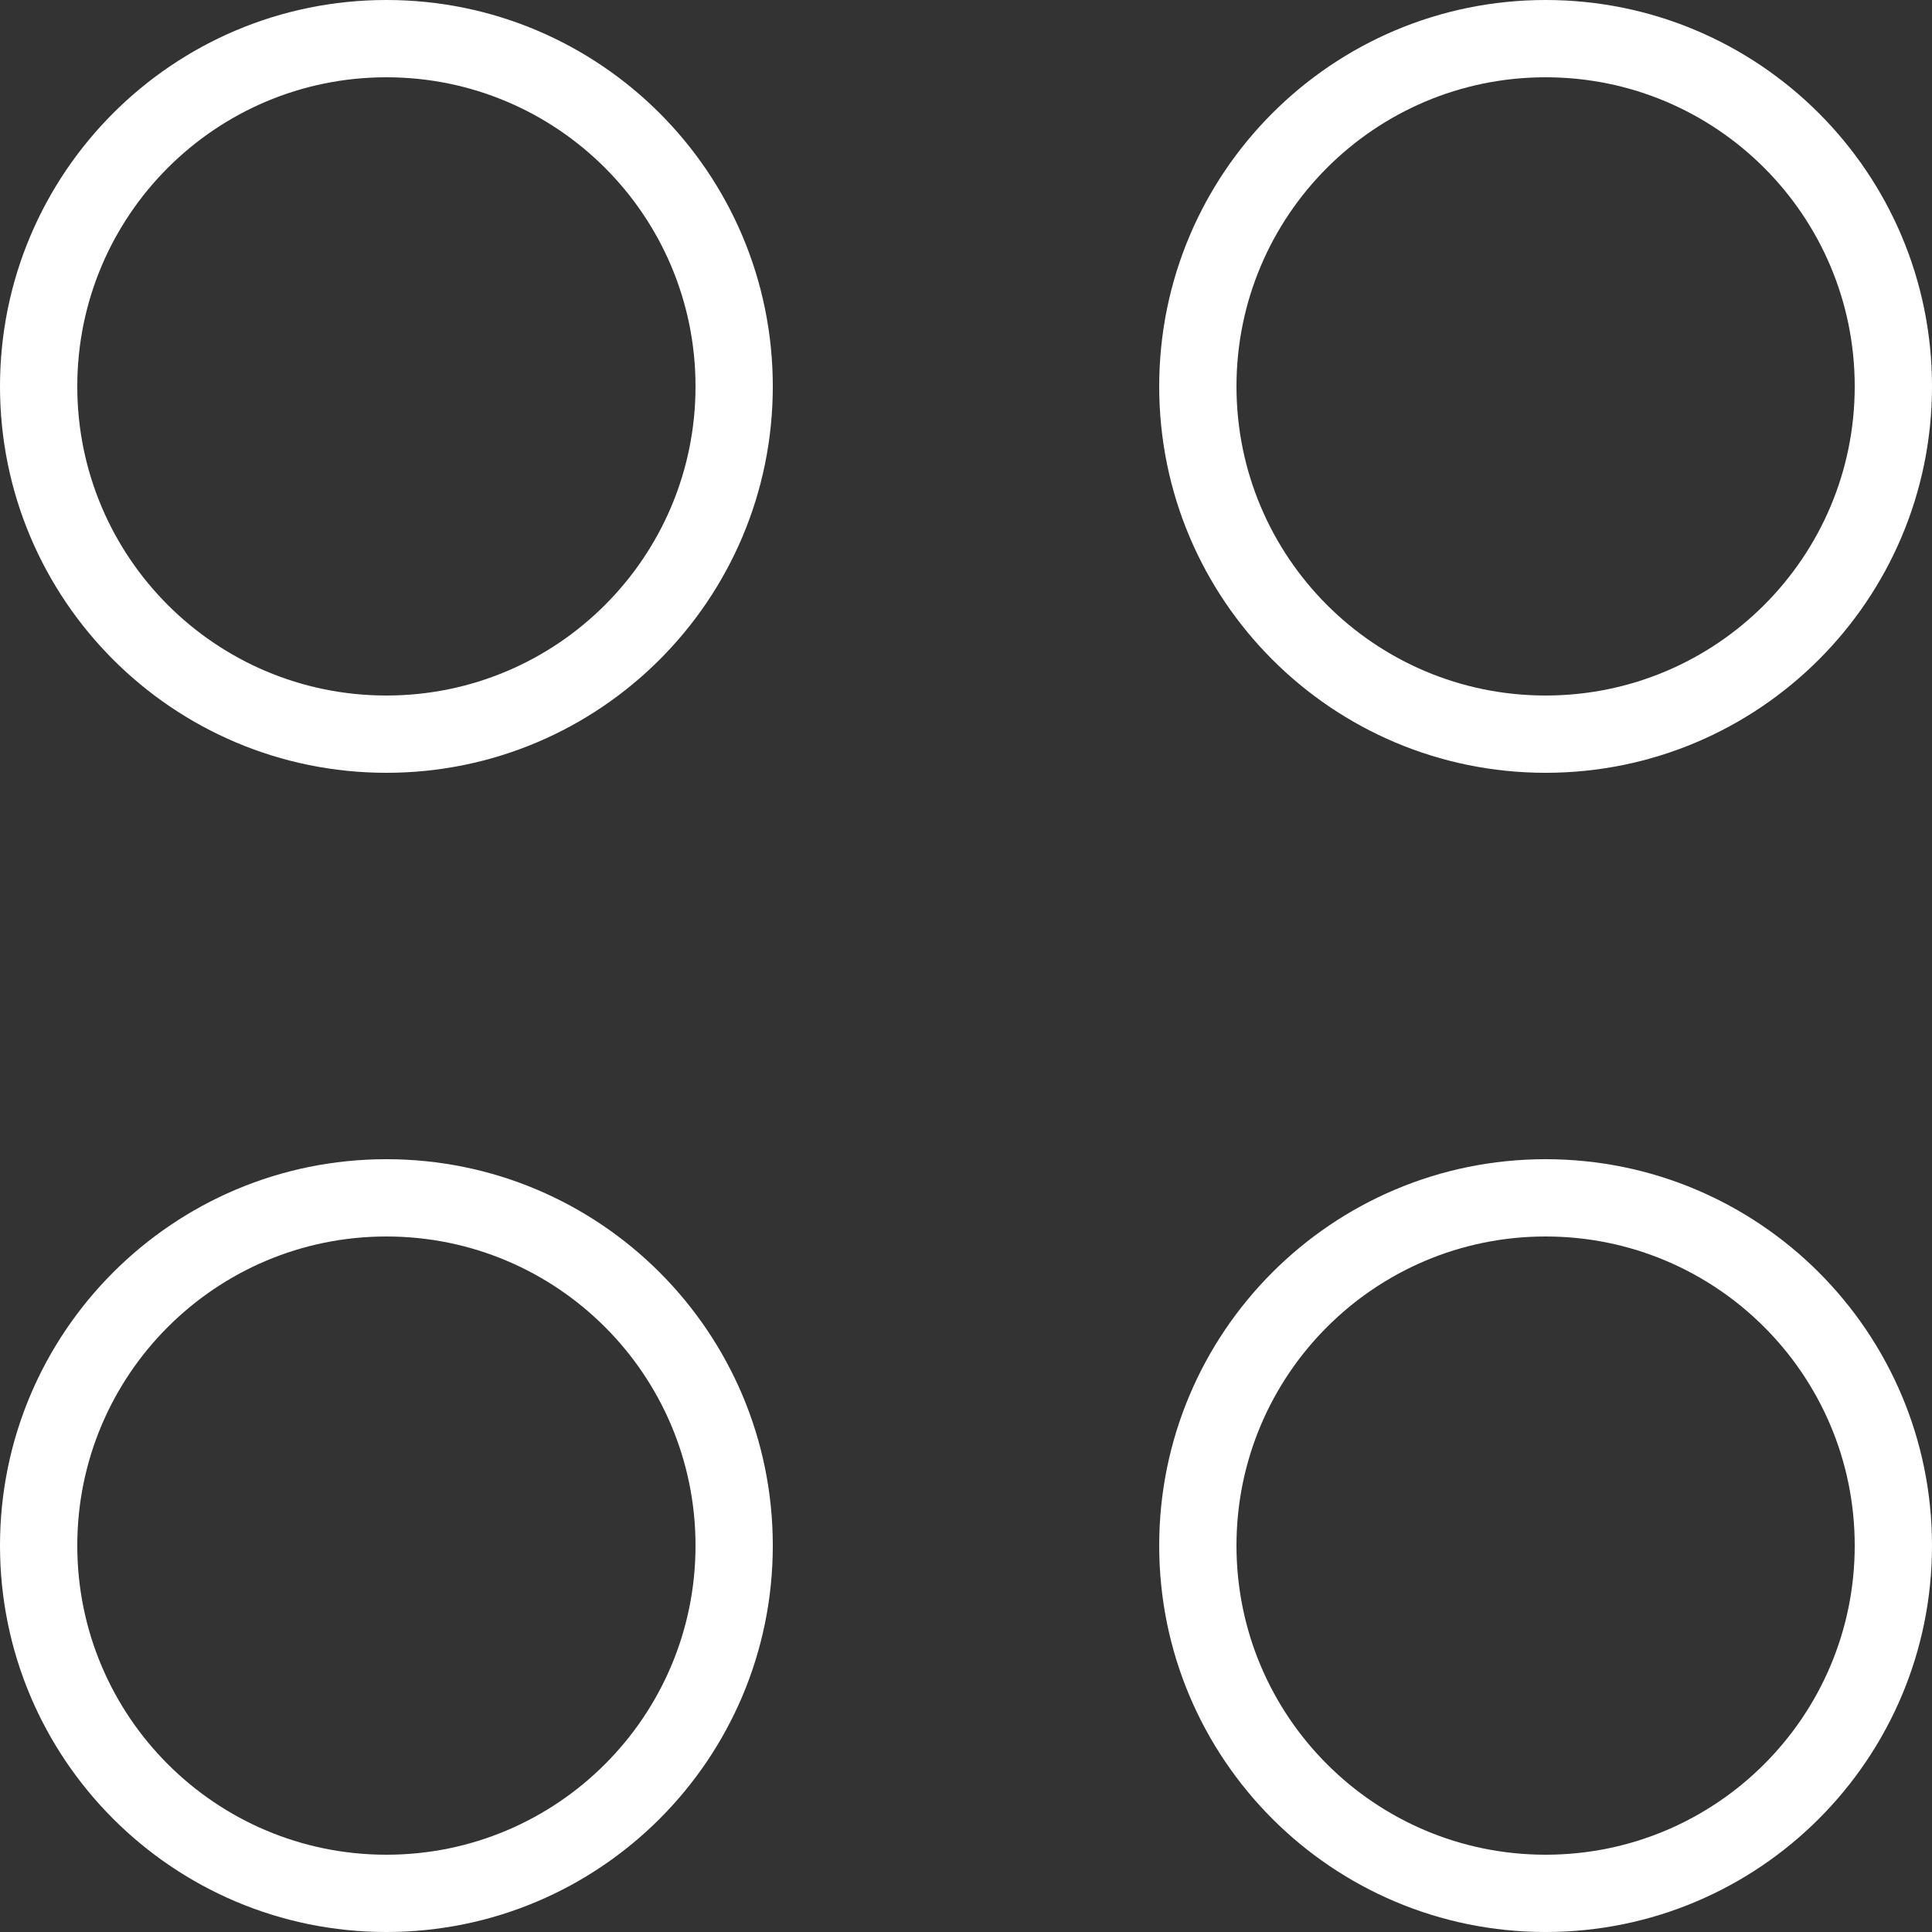 <svg width="500" height="500" viewBox="0 0 500 500" fill="none" xmlns="http://www.w3.org/2000/svg">
<rect x="0" y="0" width="500" height="500" fill="#333333" stroke="none"/>
<path fill-rule="evenodd" clip-rule="evenodd" d="M100 180C144.183 180 180 144.183 180 100C180 55.817 144.183 20 100 20C55.817 20 20 55.817 20 100C20 144.183 55.817 180 100 180ZM100 200C155.228 200 200 155.228 200 100C200 44.772 155.228 0 100 0C44.772 0 0 44.772 0 100C0 155.228 44.772 200 100 200Z" fill="white"/>
<path fill-rule="evenodd" clip-rule="evenodd" d="M100 480C144.183 480 180 444.183 180 400C180 355.817 144.183 320 100 320C55.817 320 20 355.817 20 400C20 444.183 55.817 480 100 480ZM100 500C155.228 500 200 455.228 200 400C200 344.772 155.228 300 100 300C44.772 300 0 344.772 0 400C0 455.228 44.772 500 100 500Z" fill="white"/>
<path fill-rule="evenodd" clip-rule="evenodd" d="M400 180C444.183 180 480 144.183 480 100C480 55.817 444.183 20 400 20C355.817 20 320 55.817 320 100C320 144.183 355.817 180 400 180ZM400 200C455.228 200 500 155.228 500 100C500 44.772 455.228 0 400 0C344.772 0 300 44.772 300 100C300 155.228 344.772 200 400 200Z" fill="white"/>
<path fill-rule="evenodd" clip-rule="evenodd" d="M400 480C444.183 480 480 444.183 480 400C480 355.817 444.183 320 400 320C355.817 320 320 355.817 320 400C320 444.183 355.817 480 400 480ZM400 500C455.228 500 500 455.228 500 400C500 344.772 455.228 300 400 300C344.772 300 300 344.772 300 400C300 455.228 344.772 500 400 500Z" fill="white"/>
</svg>
